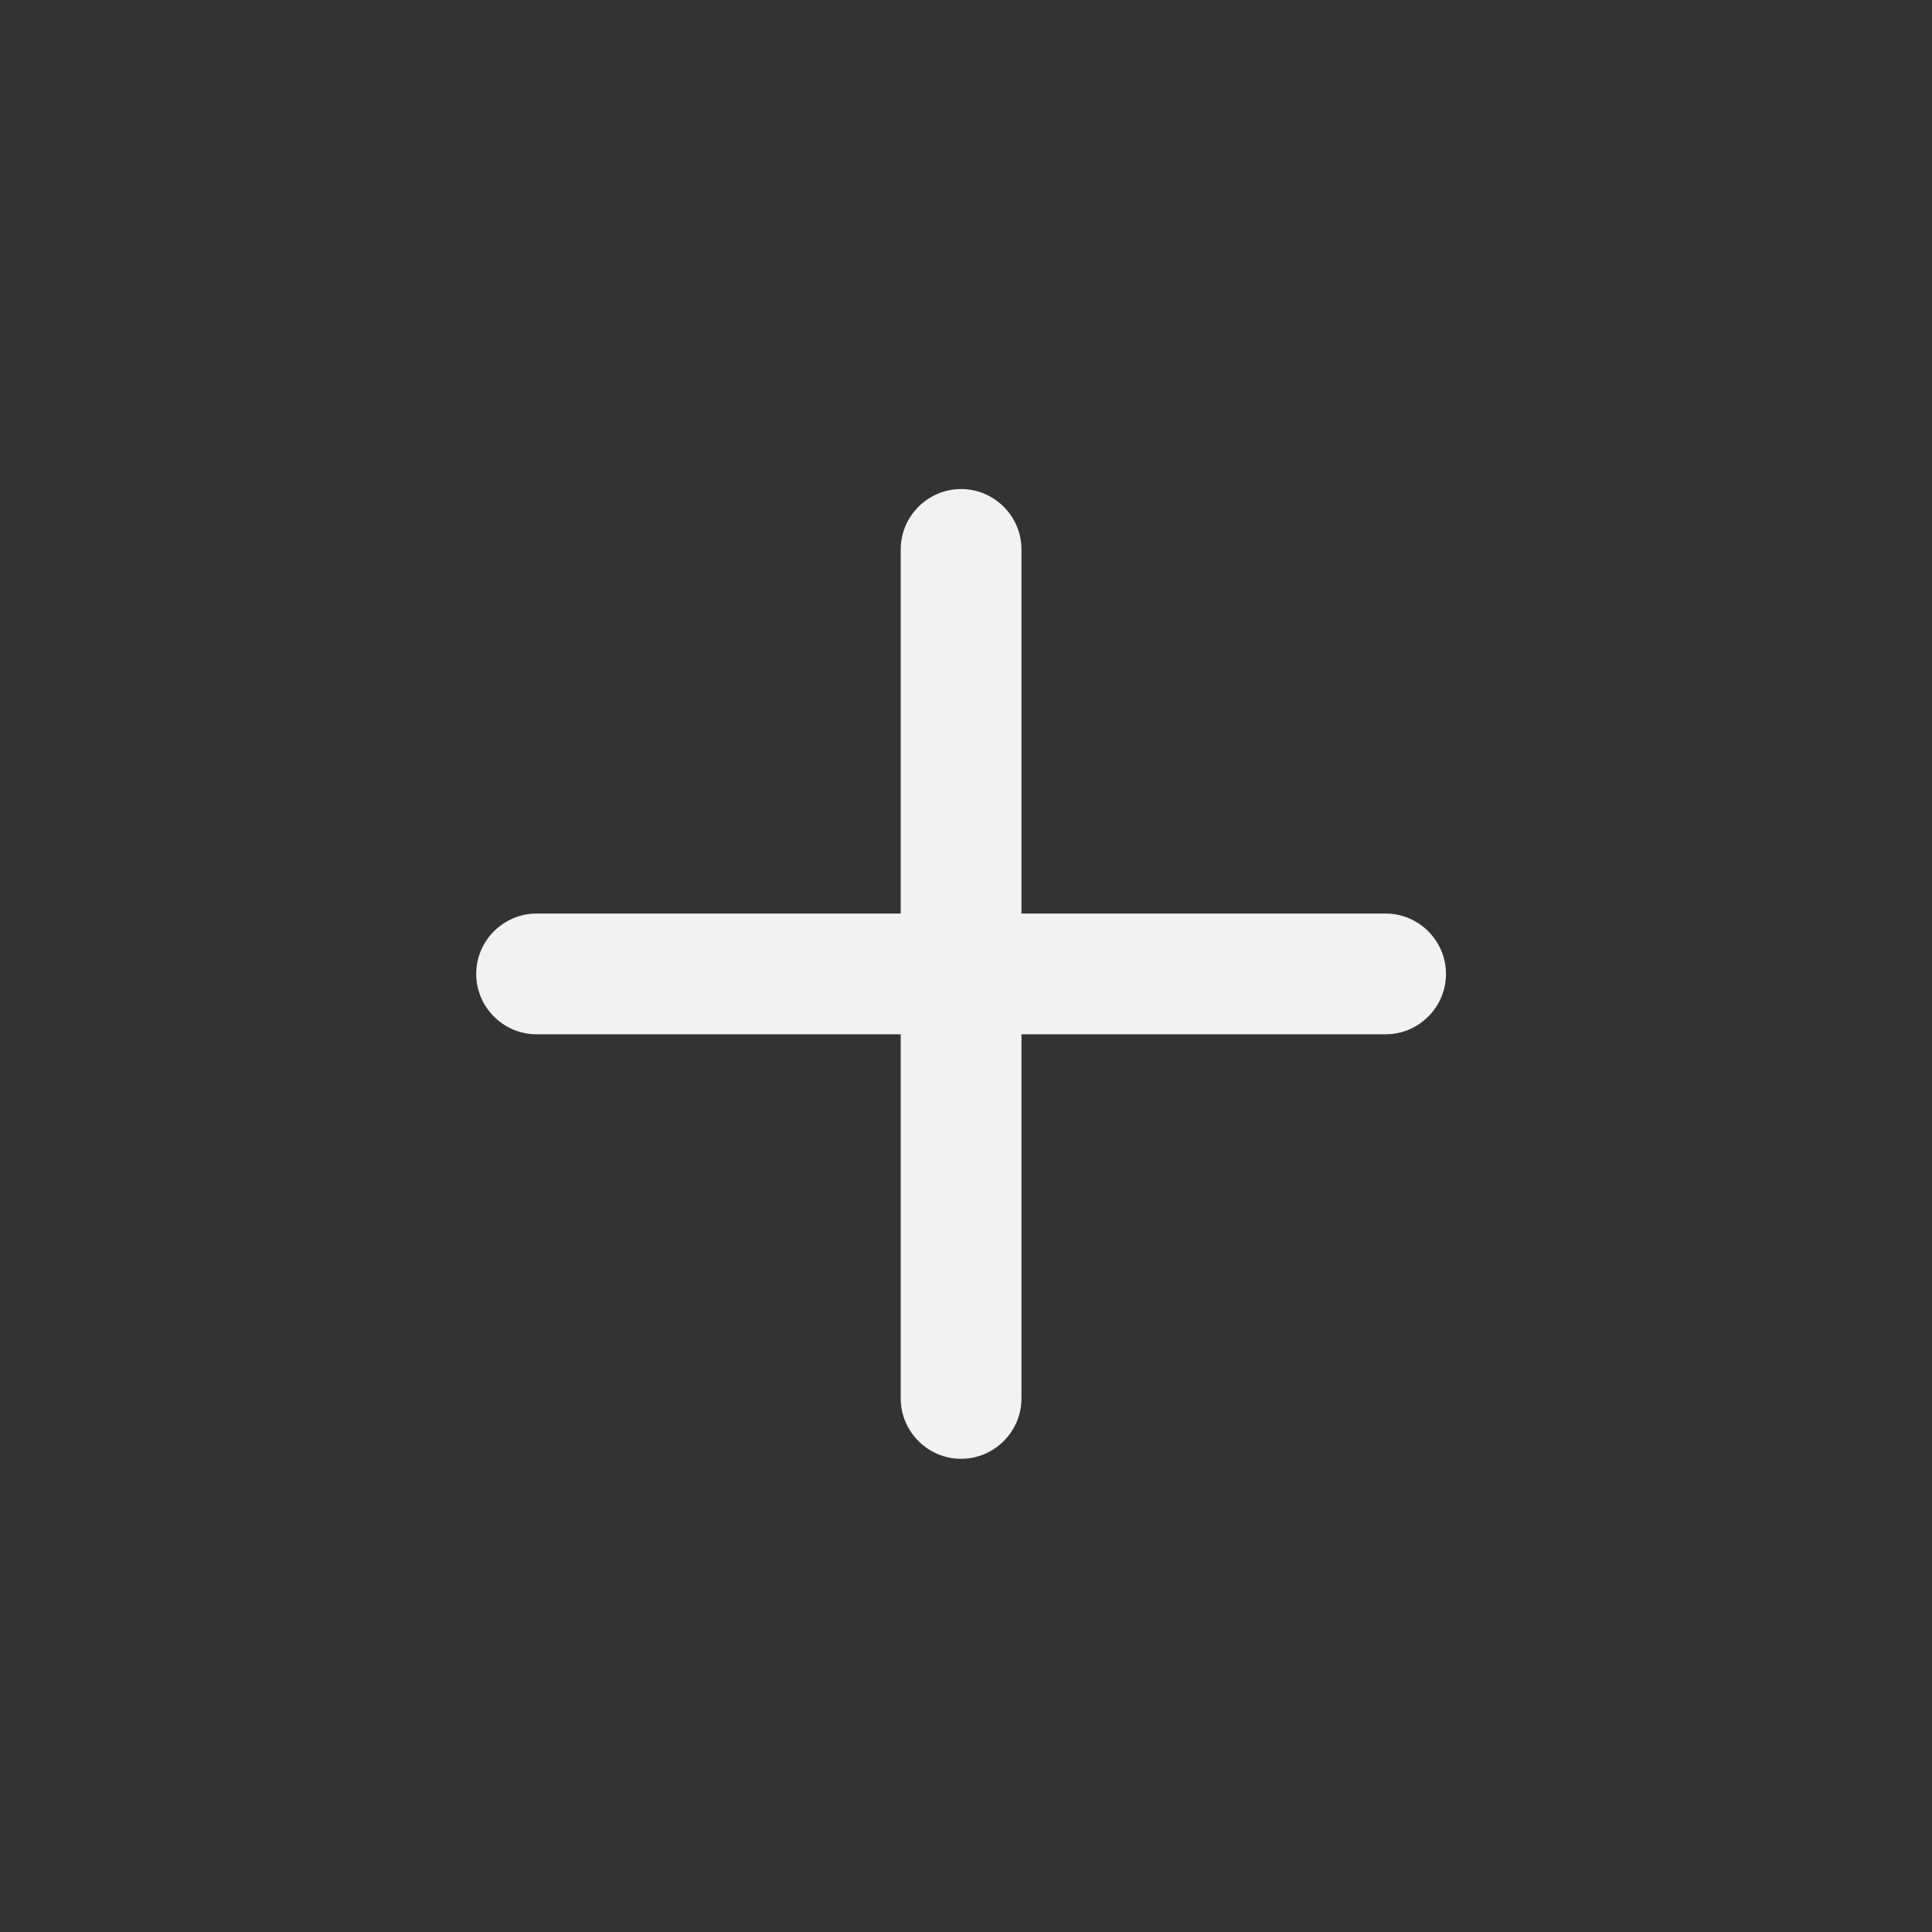<?xml version="1.0" encoding="utf-8"?>
<!-- Generator: Adobe Illustrator 22.0.0, SVG Export Plug-In . SVG Version: 6.00 Build 0)  -->
<svg version="1.1" id="Layer_1" xmlns="http://www.w3.org/2000/svg" xmlns:xlink="http://www.w3.org/1999/xlink" x="0px" y="0px"
	 viewBox="0 0 512 512" style="enable-background:new 0 0 512 512;" xml:space="preserve">
<rect x="0" y="0" width="512" height="512" fill="#333333" stroke="none"/>
<style type="text/css">
	.st0{display:none;opacity:0.6;}
	.st1{fill:#F2F2F2;}
</style>
<circle class="st0" cx="256.4" cy="256.1" r="256"/>
<path class="st1" d="M367.2,242.1h-96.5v-96.5c0-8.8-7.2-16-16-16s-16,7.2-16,16v96.5h-96.5c-8.8,0-16,7.2-16,16
	c0,4.4,1.8,8.4,4.7,11.3c2.9,2.9,6.9,4.7,11.3,4.7h96.5v96.5c0,4.4,1.8,8.4,4.7,11.3s6.9,4.7,11.3,4.7c8.8,0,16-7.2,16-16v-96.5
	h96.5c8.8,0,16-7.2,16-16S376,242.1,367.2,242.1z"/>
</svg>
